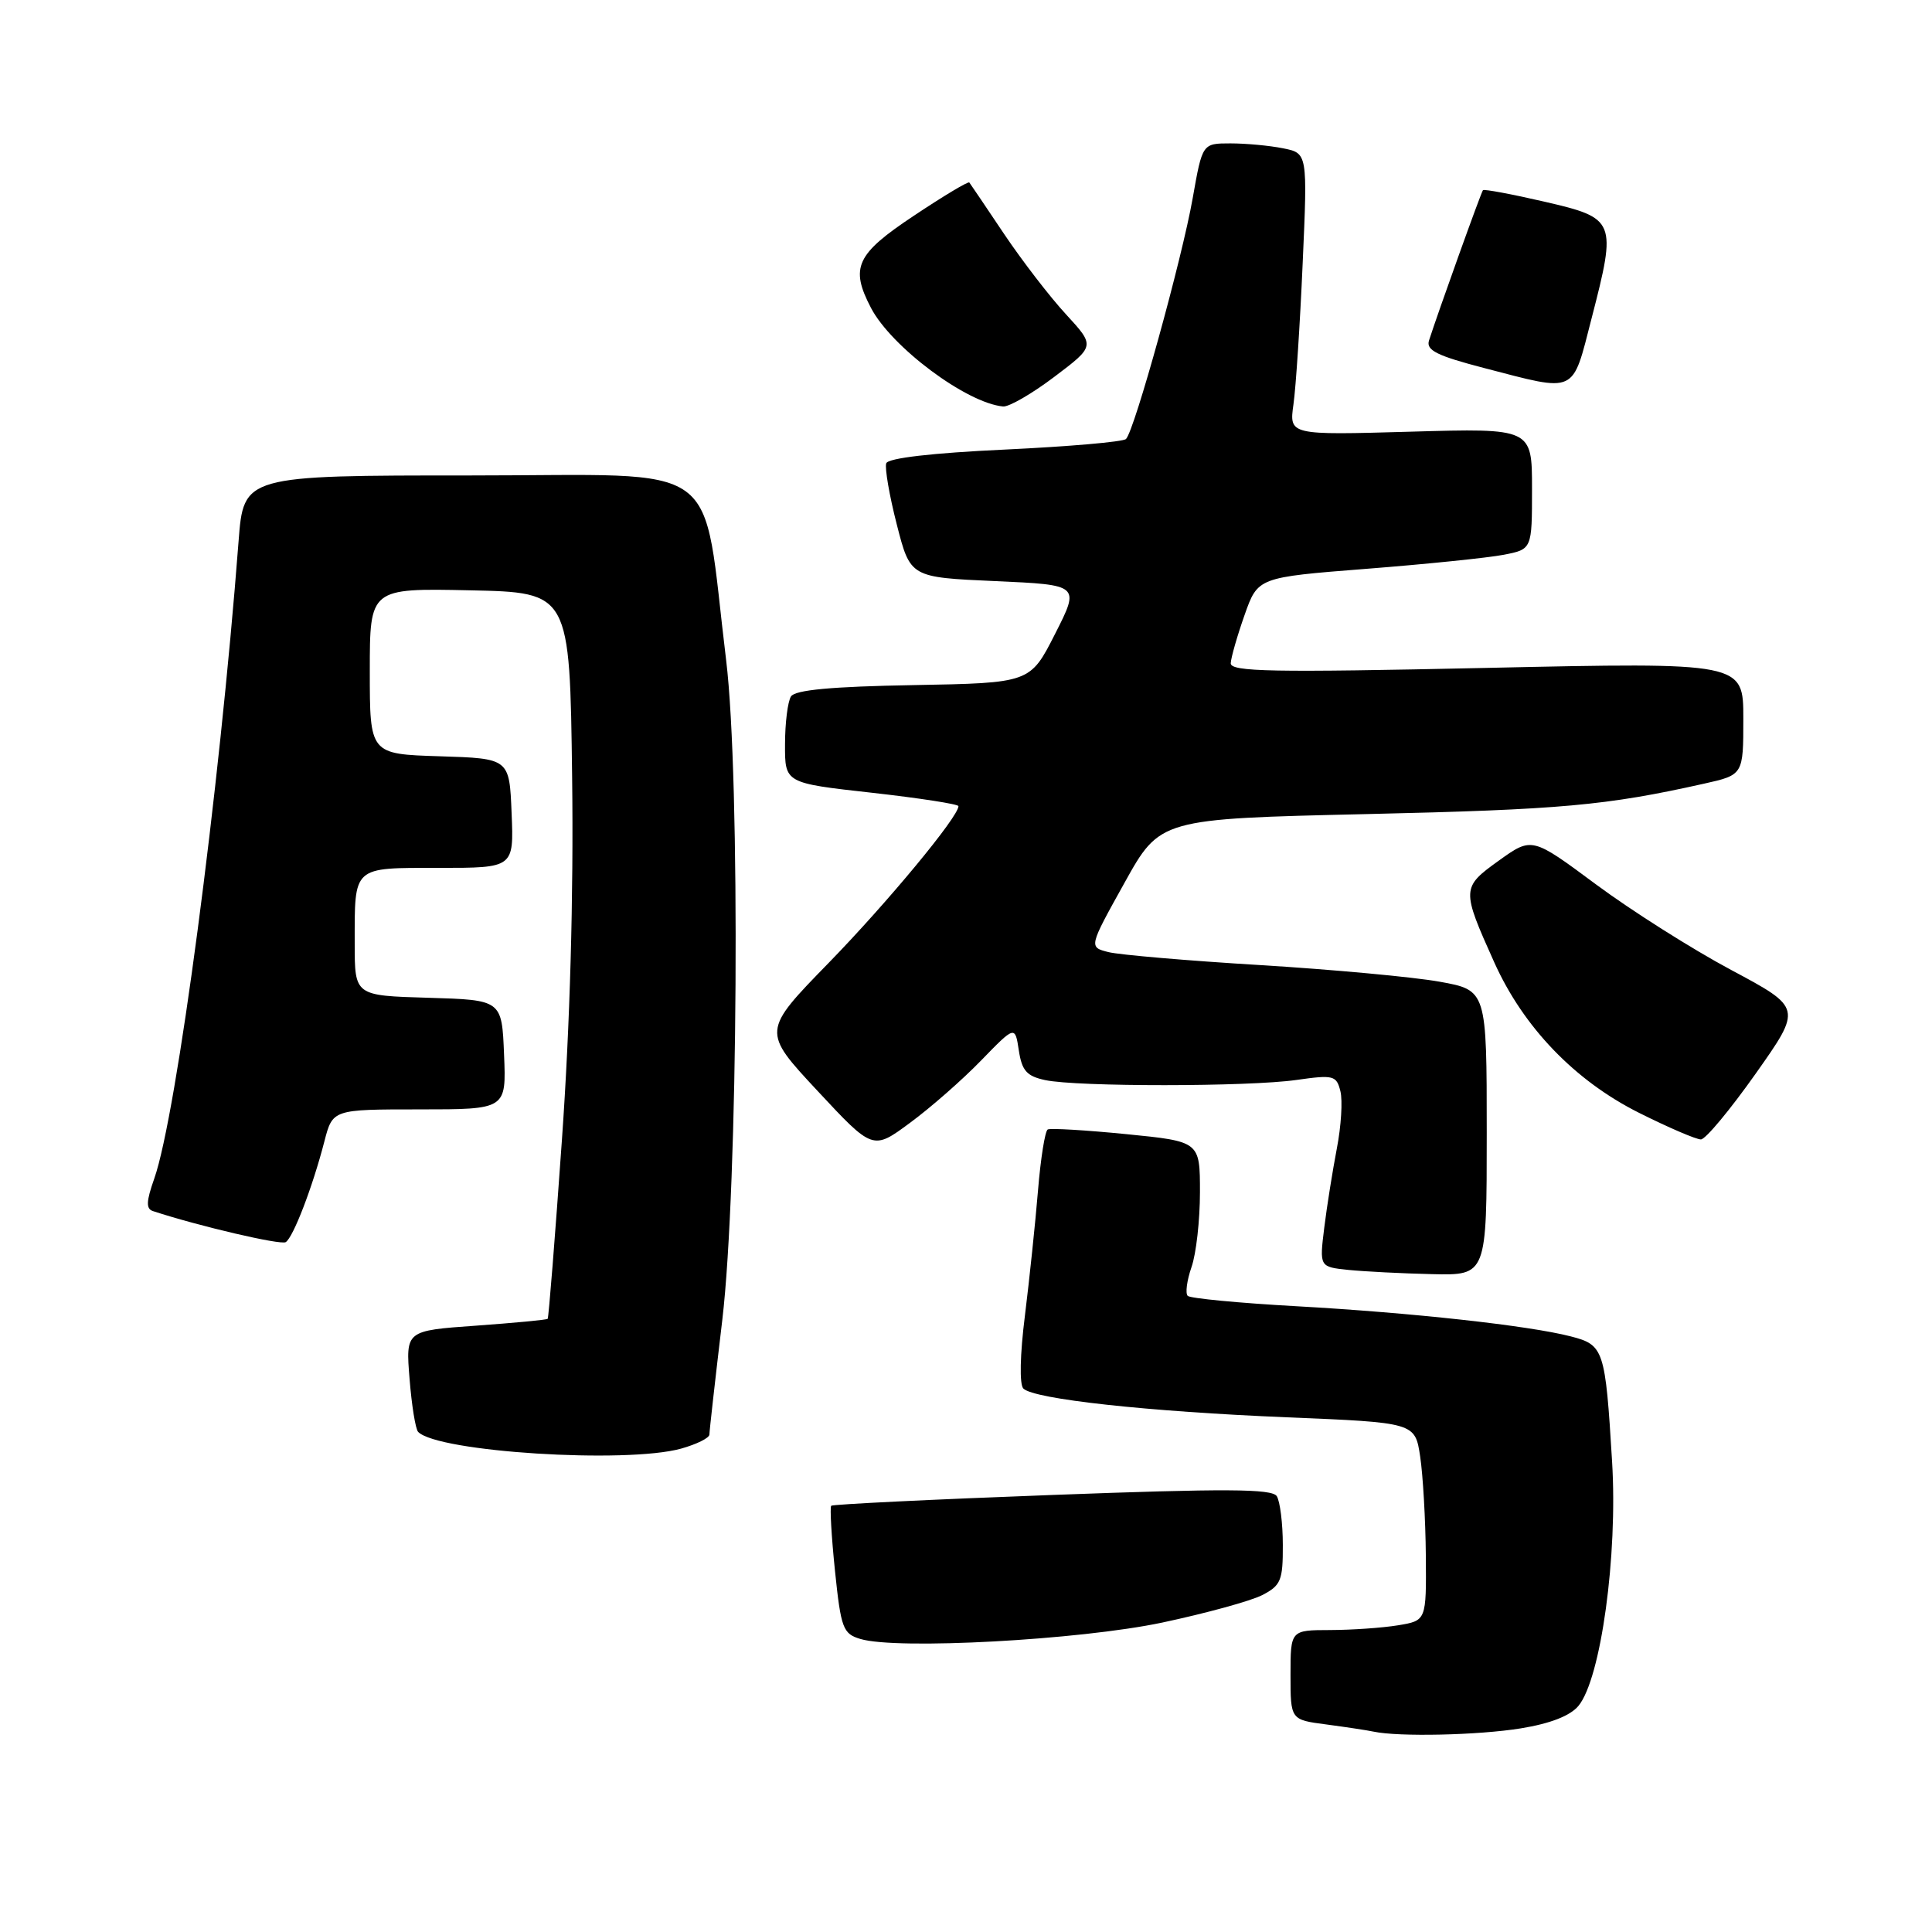 <?xml version="1.0" encoding="UTF-8" standalone="no"?>
<!DOCTYPE svg PUBLIC "-//W3C//DTD SVG 1.1//EN" "http://www.w3.org/Graphics/SVG/1.1/DTD/svg11.dtd" >
<svg xmlns="http://www.w3.org/2000/svg" xmlns:xlink="http://www.w3.org/1999/xlink" version="1.1" viewBox="0 0 256 256">
 <g >
 <path fill="currentColor"
d=" M 201.50 229.02 C 205.44 228.38 208.07 227.35 209.16 226.03 C 212.13 222.41 214.37 206.12 213.61 193.67 C 212.71 178.78 212.52 178.21 208.14 177.08 C 202.57 175.64 187.00 173.93 171.74 173.08 C 164.18 172.66 157.71 172.04 157.38 171.71 C 157.04 171.38 157.27 169.66 157.88 167.90 C 158.50 166.14 159.00 161.67 159.00 157.98 C 159.00 151.25 159.00 151.25 149.25 150.28 C 143.89 149.75 139.20 149.47 138.83 149.66 C 138.47 149.86 137.89 153.50 137.54 157.76 C 137.19 162.02 136.41 169.46 135.81 174.30 C 135.15 179.51 135.07 183.46 135.60 183.99 C 137.03 185.40 152.10 187.04 170.50 187.80 C 187.50 188.50 187.50 188.50 188.18 193.00 C 188.55 195.47 188.89 201.38 188.93 206.12 C 189.00 214.74 189.00 214.74 185.25 215.36 C 183.19 215.70 179.14 215.98 176.25 215.99 C 171.00 216.00 171.00 216.00 171.00 221.94 C 171.00 227.88 171.00 227.88 175.75 228.50 C 178.36 228.85 181.18 229.27 182.00 229.45 C 185.34 230.16 195.86 229.93 201.50 229.02 Z  M 154.00 215.00 C 159.78 213.77 165.74 212.14 167.25 211.36 C 169.72 210.09 170.00 209.42 169.98 204.72 C 169.98 201.85 169.61 198.94 169.18 198.25 C 168.55 197.26 162.42 197.23 139.44 198.09 C 123.52 198.68 110.34 199.33 110.14 199.52 C 109.95 199.72 110.17 203.60 110.64 208.15 C 111.43 215.77 111.70 216.48 114.00 217.17 C 118.83 218.63 143.05 217.31 154.00 215.00 Z  M 90.25 191.95 C 92.31 191.37 94.00 190.54 94.00 190.08 C 94.00 189.63 94.77 182.79 95.71 174.88 C 97.80 157.21 98.12 103.06 96.22 87.50 C 92.91 60.42 96.46 63.00 62.50 63.00 C 32.28 63.00 32.28 63.00 31.61 71.75 C 29.08 104.87 23.41 147.75 20.44 156.17 C 19.37 159.20 19.33 160.18 20.28 160.48 C 26.38 162.48 37.18 165.00 37.86 164.59 C 38.85 163.97 41.42 157.29 42.98 151.25 C 44.08 147.00 44.08 147.00 55.58 147.00 C 67.09 147.00 67.09 147.00 66.79 139.75 C 66.50 132.50 66.50 132.50 56.75 132.21 C 47.00 131.93 47.00 131.93 47.00 125.05 C 47.00 114.68 46.64 115.00 58.15 115.00 C 68.09 115.00 68.09 115.00 67.79 107.75 C 67.50 100.50 67.50 100.50 58.25 100.21 C 49.00 99.92 49.00 99.92 49.00 88.93 C 49.00 77.94 49.00 77.94 62.25 78.22 C 75.50 78.50 75.50 78.50 75.81 103.00 C 76.01 118.80 75.53 135.84 74.46 151.00 C 73.55 163.93 72.70 174.61 72.57 174.75 C 72.44 174.89 68.15 175.29 63.04 175.66 C 53.75 176.32 53.75 176.32 54.27 182.71 C 54.55 186.23 55.06 189.39 55.41 189.74 C 58.06 192.40 82.95 193.97 90.25 191.95 Z  M 197.00 150.11 C 197.00 131.21 197.00 131.21 190.75 130.08 C 187.31 129.46 176.62 128.47 167.00 127.88 C 157.38 127.30 148.32 126.52 146.88 126.16 C 144.26 125.50 144.26 125.50 148.99 117.00 C 153.71 108.50 153.71 108.50 181.11 107.87 C 206.86 107.28 212.82 106.74 225.75 103.85 C 231.00 102.68 231.00 102.68 231.00 95.22 C 231.00 87.76 231.00 87.76 197.00 88.50 C 168.51 89.12 163.01 89.02 163.08 87.87 C 163.12 87.12 163.94 84.25 164.91 81.50 C 166.67 76.50 166.67 76.50 181.08 75.37 C 189.01 74.75 197.19 73.91 199.25 73.51 C 203.00 72.78 203.00 72.78 203.00 64.76 C 203.00 56.74 203.00 56.74 186.91 57.20 C 170.82 57.66 170.82 57.66 171.39 53.58 C 171.71 51.34 172.26 42.93 172.61 34.90 C 173.26 20.30 173.26 20.30 170.01 19.65 C 168.22 19.29 165.08 19.00 163.04 19.00 C 159.32 19.00 159.32 19.00 158.04 26.25 C 156.63 34.27 150.31 57.11 149.20 58.17 C 148.82 58.55 141.60 59.17 133.16 59.57 C 123.47 60.02 117.68 60.70 117.43 61.39 C 117.22 62.00 117.84 65.65 118.83 69.50 C 120.62 76.50 120.62 76.50 131.86 77.00 C 143.10 77.50 143.10 77.50 139.80 84.00 C 136.50 90.50 136.50 90.50 121.04 90.78 C 110.21 90.97 105.35 91.42 104.81 92.28 C 104.38 92.95 104.02 95.81 104.02 98.63 C 104.00 103.76 104.00 103.76 115.50 105.04 C 121.83 105.75 127.00 106.55 127.00 106.82 C 127.00 108.23 117.60 119.58 109.81 127.58 C 100.97 136.65 100.97 136.65 108.32 144.54 C 115.66 152.42 115.66 152.42 120.58 148.78 C 123.29 146.79 127.53 143.07 130.00 140.52 C 134.50 135.89 134.50 135.89 135.00 139.19 C 135.41 141.88 136.05 142.60 138.50 143.12 C 142.71 144.02 165.43 144.01 171.78 143.10 C 176.70 142.40 177.09 142.50 177.61 144.59 C 177.92 145.83 177.71 149.24 177.14 152.17 C 176.58 155.10 175.82 159.83 175.47 162.68 C 174.83 167.87 174.83 167.87 178.67 168.27 C 180.77 168.48 185.76 168.74 189.75 168.83 C 197.00 169.00 197.00 169.00 197.00 150.11 Z  M 232.64 142.26 C 238.79 133.55 238.79 133.55 229.38 128.52 C 224.21 125.76 216.16 120.66 211.48 117.19 C 202.99 110.89 202.99 110.89 198.61 114.03 C 193.65 117.59 193.64 117.83 197.99 127.50 C 201.86 136.12 208.68 143.20 217.19 147.46 C 221.08 149.41 224.77 150.99 225.38 150.98 C 226.00 150.97 229.26 147.04 232.64 142.26 Z  M 139.72 49.92 C 145.11 45.85 145.11 45.85 141.26 41.66 C 139.13 39.36 135.44 34.56 133.04 30.99 C 130.65 27.42 128.58 24.36 128.44 24.18 C 128.30 24.00 125.00 25.98 121.10 28.58 C 113.44 33.67 112.61 35.44 115.41 40.80 C 118.12 45.98 128.05 53.40 132.91 53.86 C 133.68 53.94 136.75 52.17 139.72 49.92 Z  M 210.90 42.16 C 214.24 29.23 214.11 28.91 204.63 26.72 C 200.31 25.72 196.65 25.04 196.50 25.20 C 196.25 25.48 190.54 41.41 189.35 45.12 C 188.94 46.41 190.40 47.14 196.67 48.77 C 209.03 51.98 208.28 52.33 210.90 42.16 Z "/>
</g>
</svg>